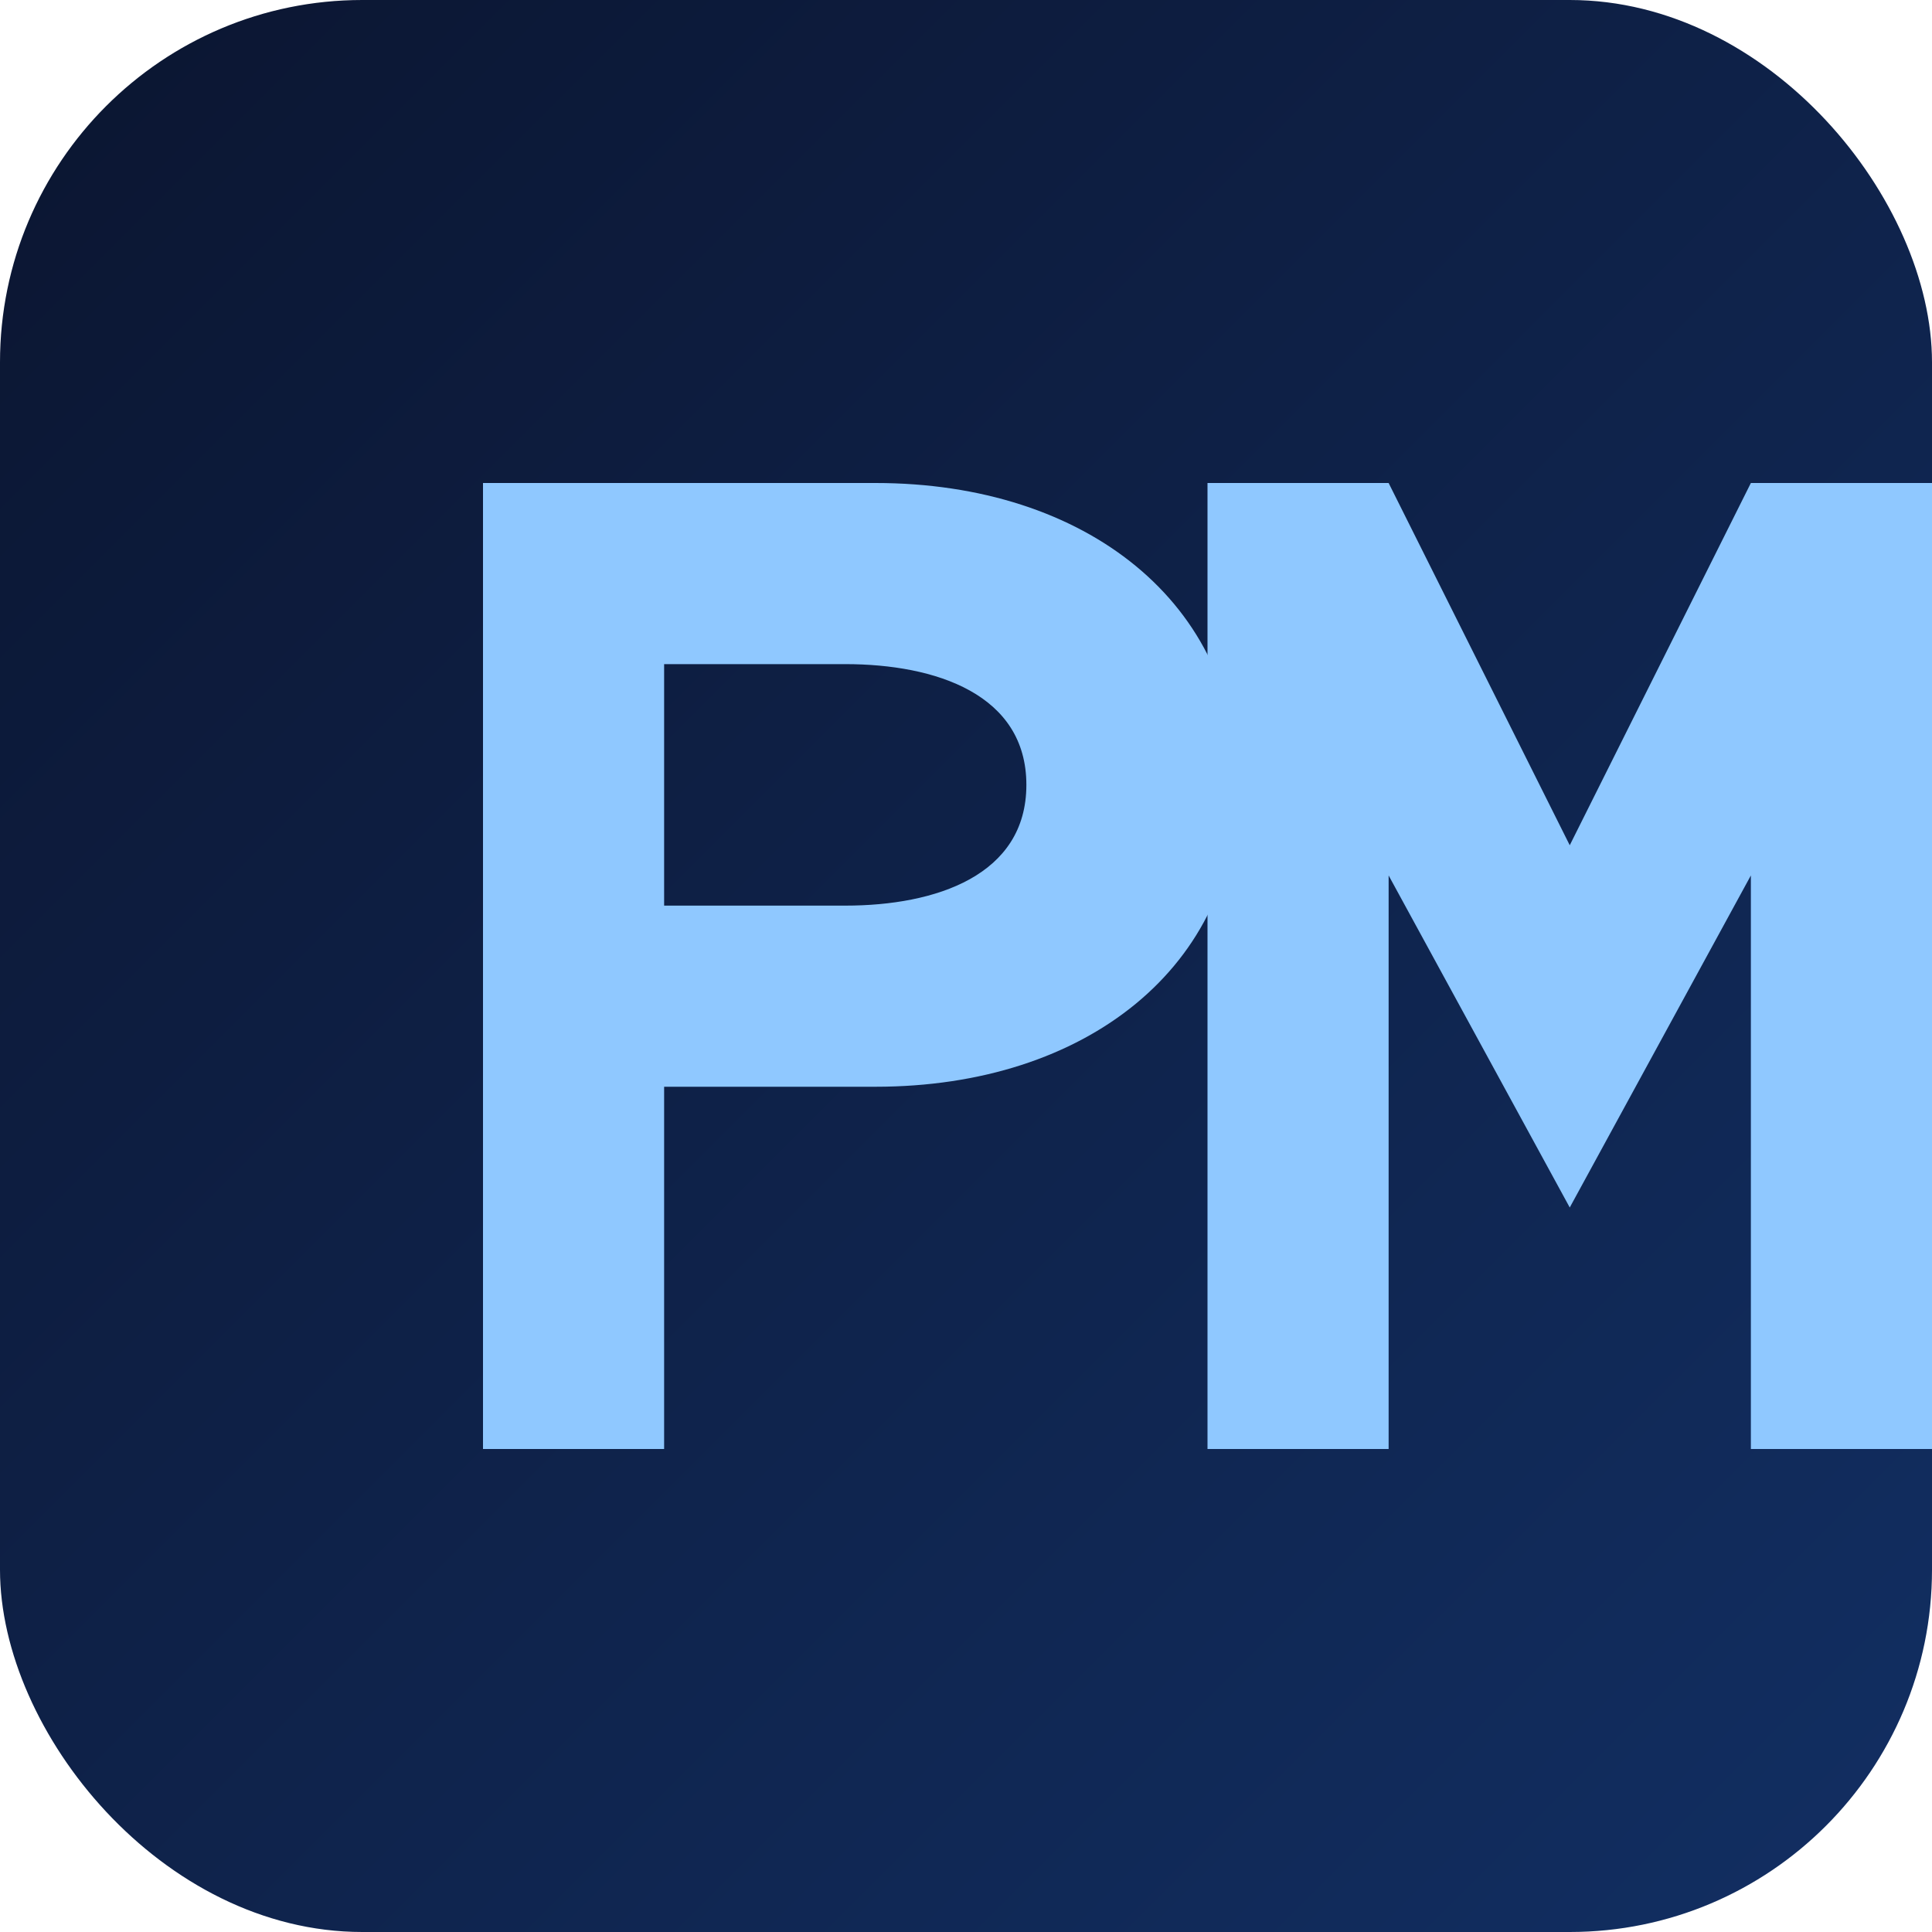 <svg xmlns="http://www.w3.org/2000/svg" viewBox="0 0 64 64">
  <defs>
    <linearGradient id="bg" x1="0%" y1="0%" x2="100%" y2="100%">
      <stop offset="0%" stop-color="#0b1530"/>
      <stop offset="100%" stop-color="#122f63"/>
    </linearGradient>
  </defs>
  <rect width="64" height="64" rx="12" fill="url(#bg)"/>
  <path fill="#8fc8ff" d="M16 16h13c7 0 12 4 12 10s-5 10-12 10H22v12h-6zm6 6v8h6c3 0 6-1 6-4s-3-4-6-4z"/>
  <path fill="#8fc8ff" d="M40 48V16h6l6 12 6-12h6v32h-6V29l-6 11-6-11v19z"/>
</svg>
